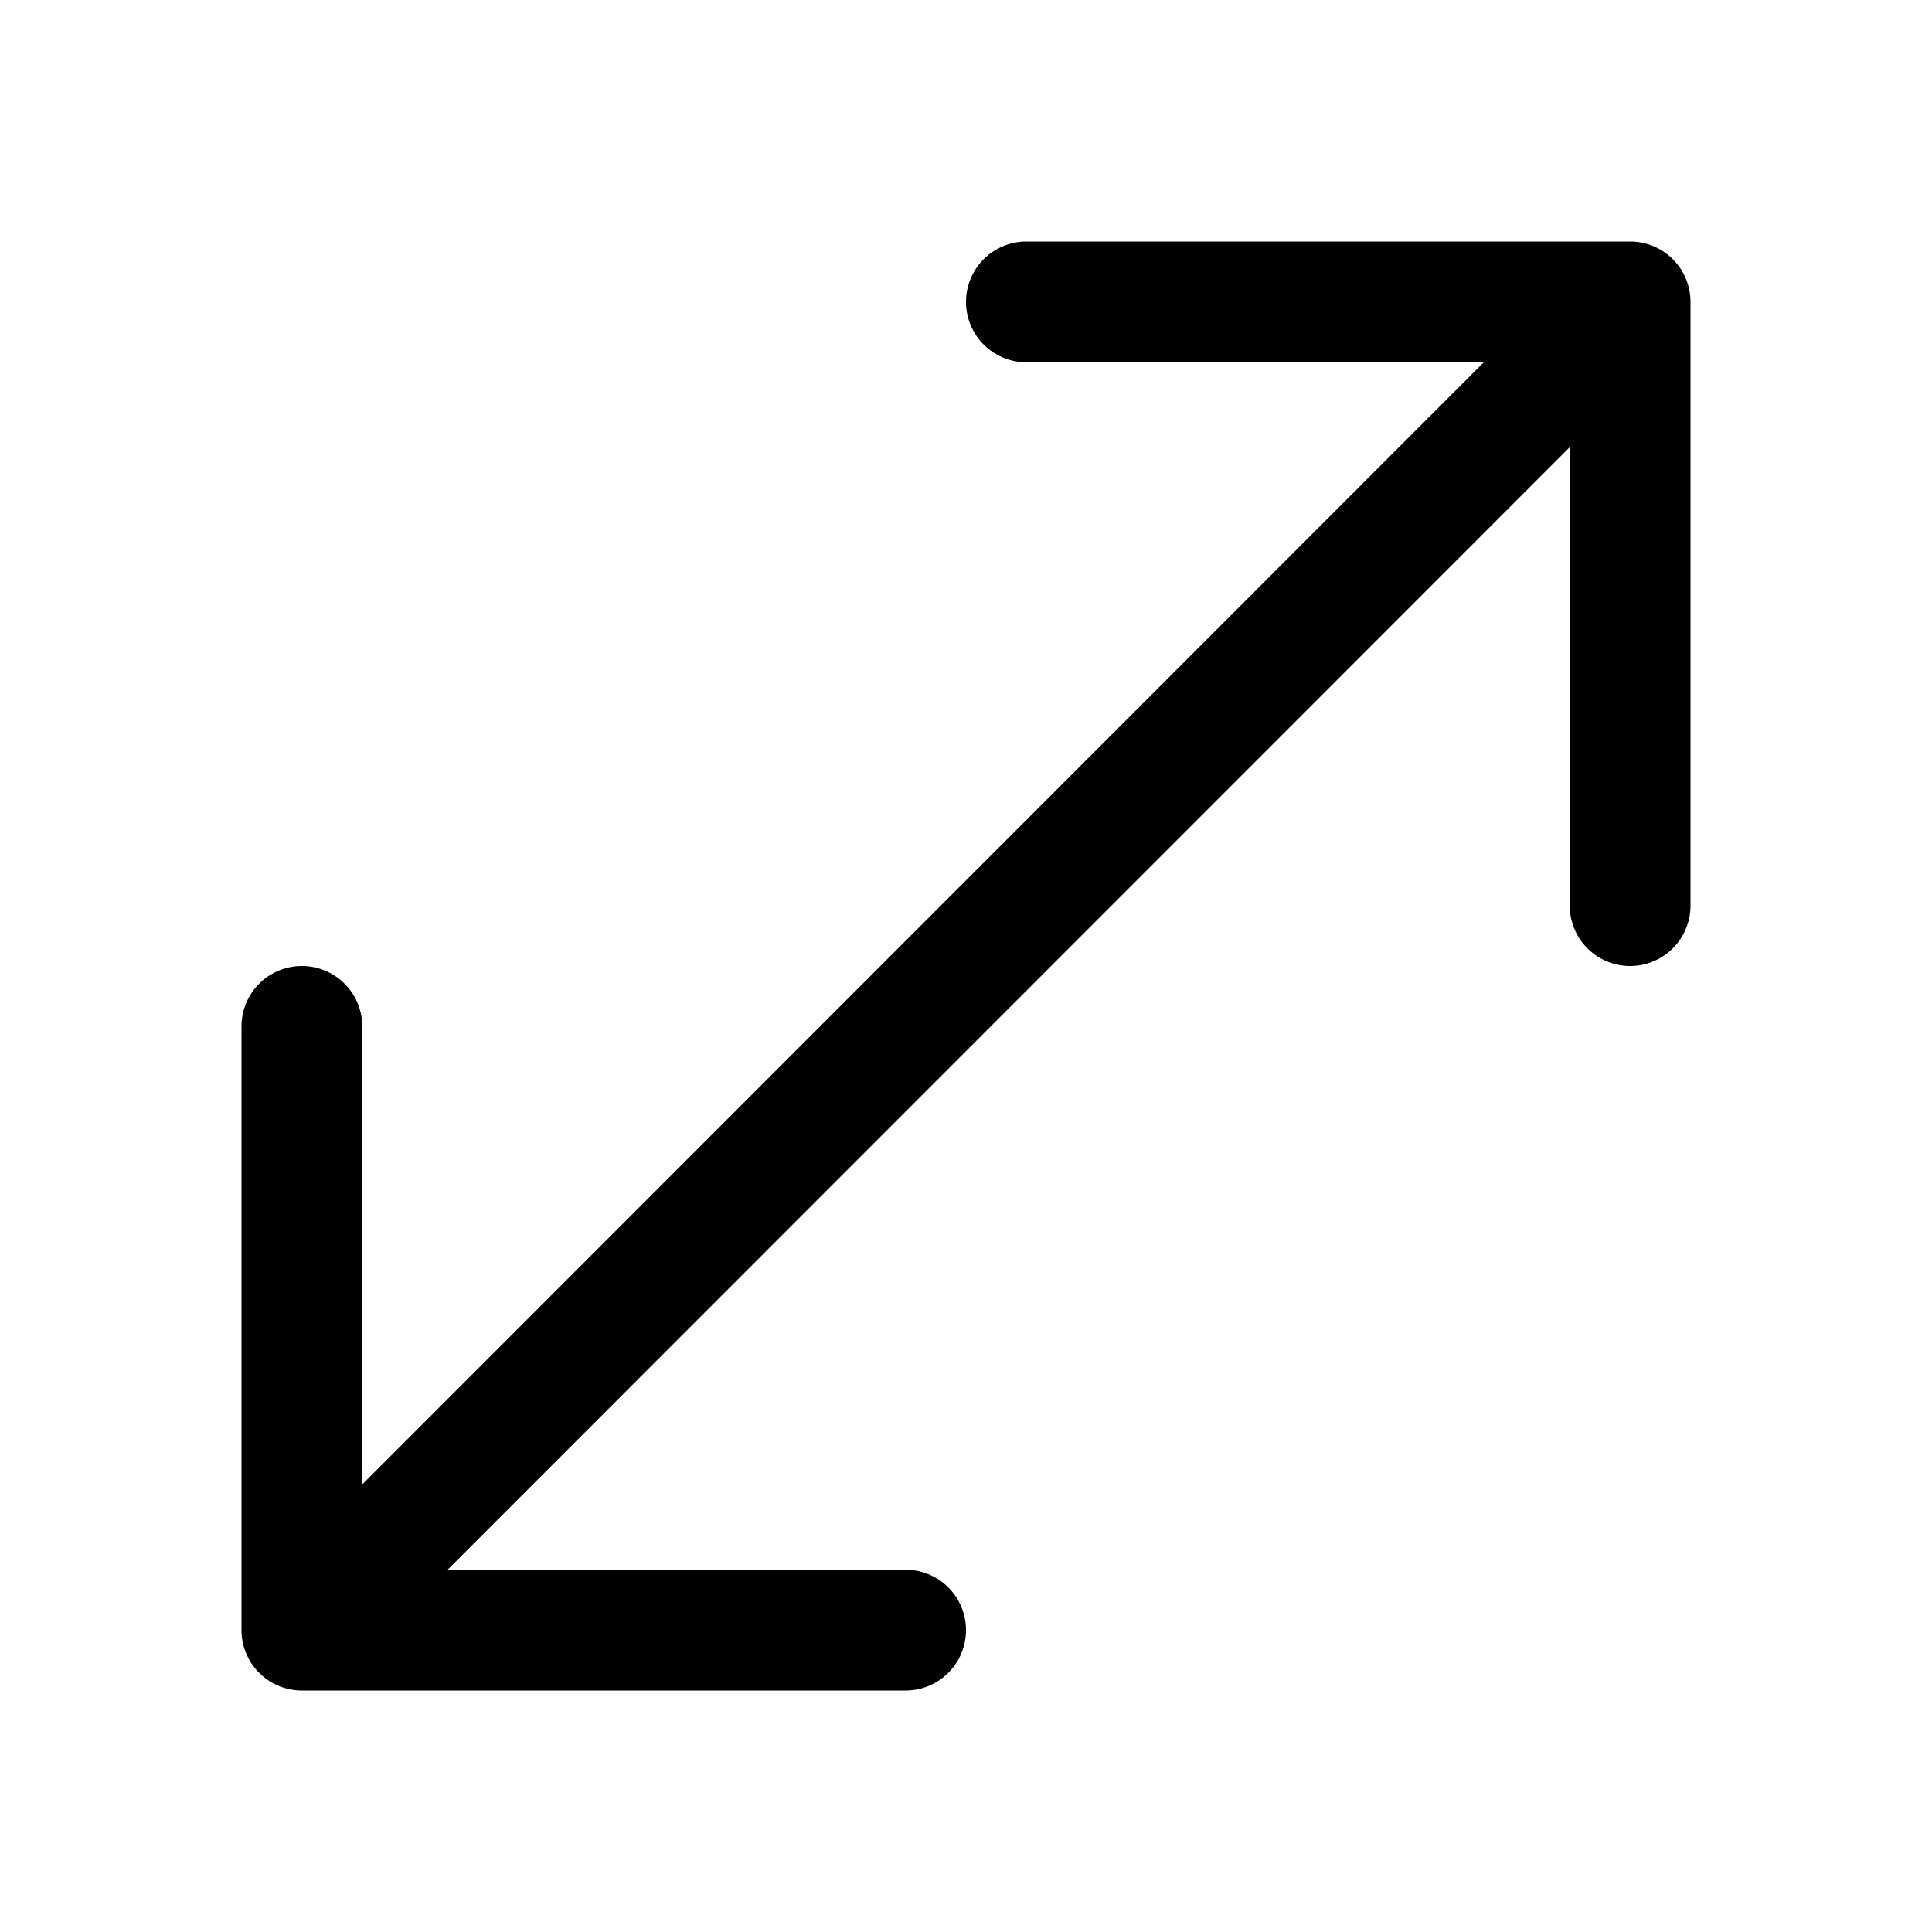 <svg xmlns="http://www.w3.org/2000/svg" width="24" height="24" viewBox="0 0 24 24">
  <g class="ic-arrows-from-center">
    <path fill-rule="evenodd" d="M12 3.75a.75.75 0 0 1 .75-.75h7.5a.75.75 0 0 1 .75.75v7.5a.75.75 0 0 1-1.5 0V5.555L5.56 19.5h5.69a.75.75 0 0 1 0 1.5h-7.5a.75.75 0 0 1-.75-.75v-7.5a.75.75 0 0 1 1.5 0v5.69L18.433 4.5H12.75a.75.75 0 0 1-.75-.75Z" class="Icon"/>
  </g>
</svg>
